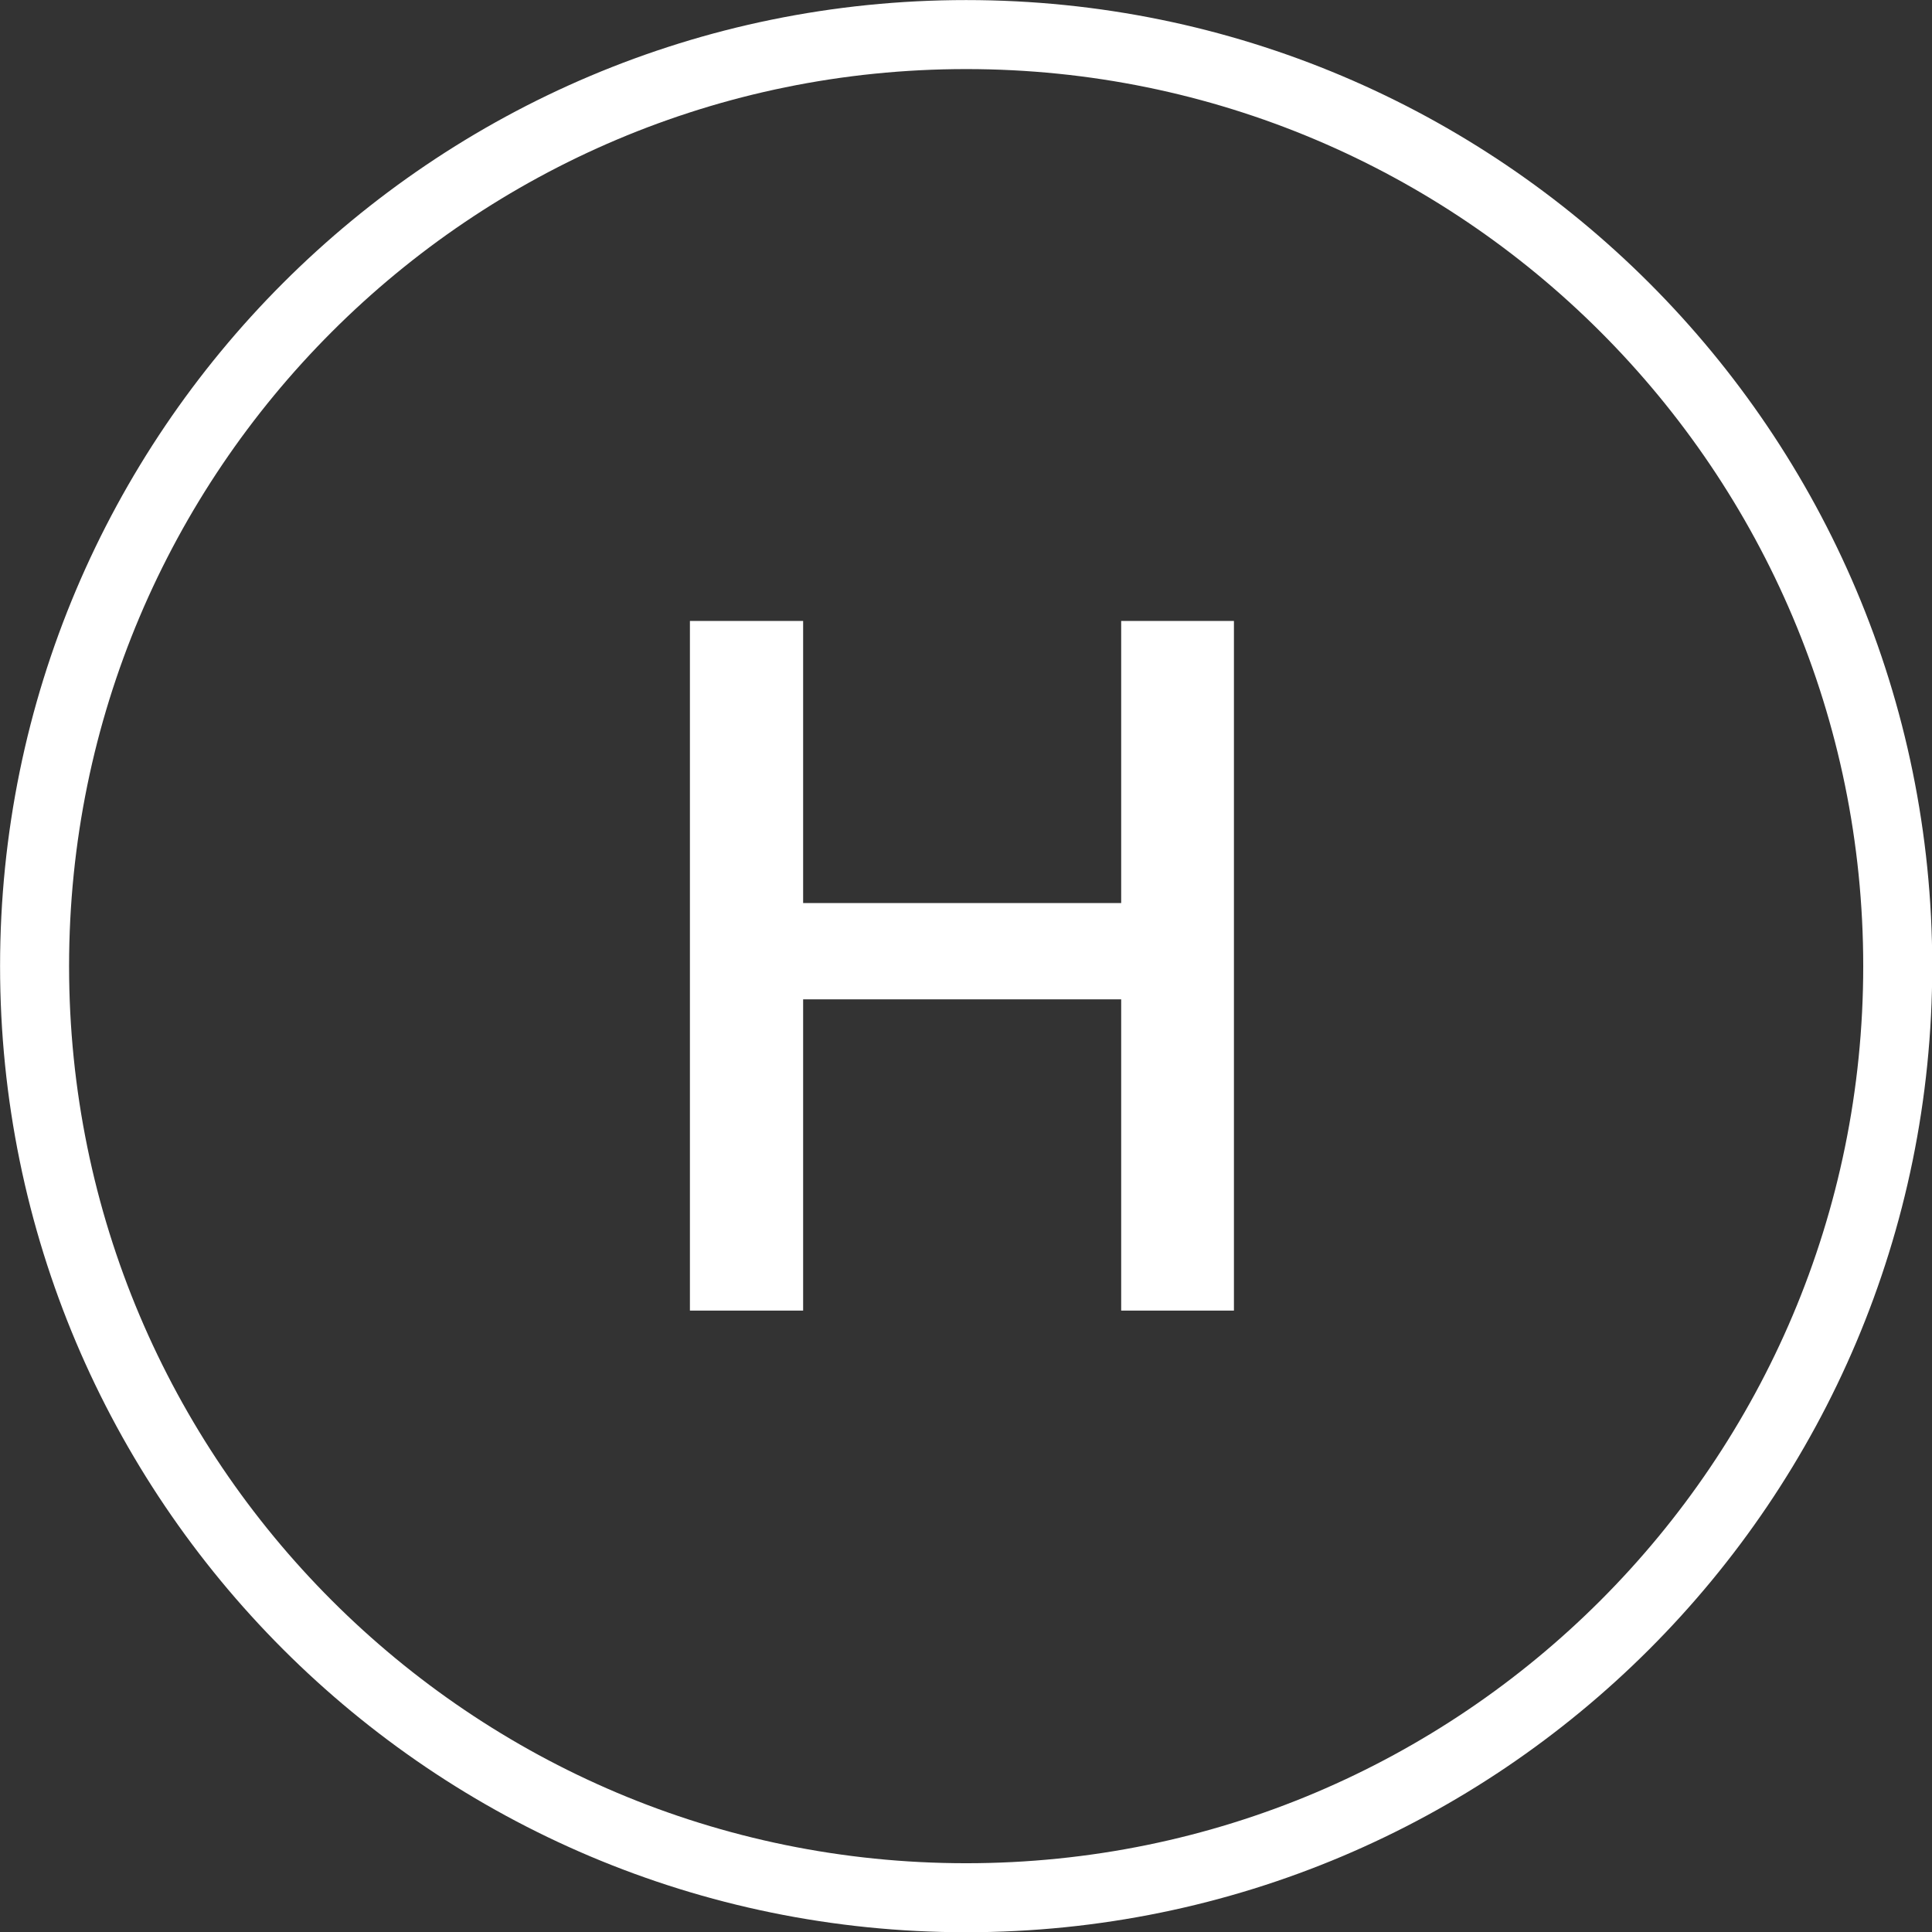 <?xml version="1.0" encoding="UTF-8"?>
<svg xmlns="http://www.w3.org/2000/svg" xmlns:xlink="http://www.w3.org/1999/xlink" width="50px" height="50px" viewBox="0 0 50 50" version="1.1">
<rect x="0" y="0" width="50" height="50" fill="#333333" stroke="none"/>
<g id="surface1">
<path style="fill:none;stroke-width:1;stroke-linecap:butt;stroke-linejoin:miter;stroke:rgb(100%,100%,100%);stroke-opacity:1;stroke-miterlimit:4;" d="M 27.499 14 C 27.499 21.455 21.455 27.499 14 27.499 C 6.545 27.499 0.501 21.455 0.501 14 C 0.501 6.545 6.545 0.501 14 0.501 C 21.455 0.501 27.499 6.545 27.499 14 Z M 27.499 14 " transform="matrix(1.786,0,0,1.786,0,0)"/>
<path style=" stroke:none;fill-rule:nonzero;fill:rgb(100%,100%,100%);fill-opacity:1;" d="M 31.934 33.918 L 29.016 33.918 L 29.016 25.863 L 20.785 25.863 L 20.785 33.918 L 17.855 33.918 L 17.855 16.07 L 20.785 16.07 L 20.785 23.371 L 29.016 23.371 L 29.016 16.07 L 31.934 16.07 Z M 31.934 33.918 "/>
</g>
</svg>
